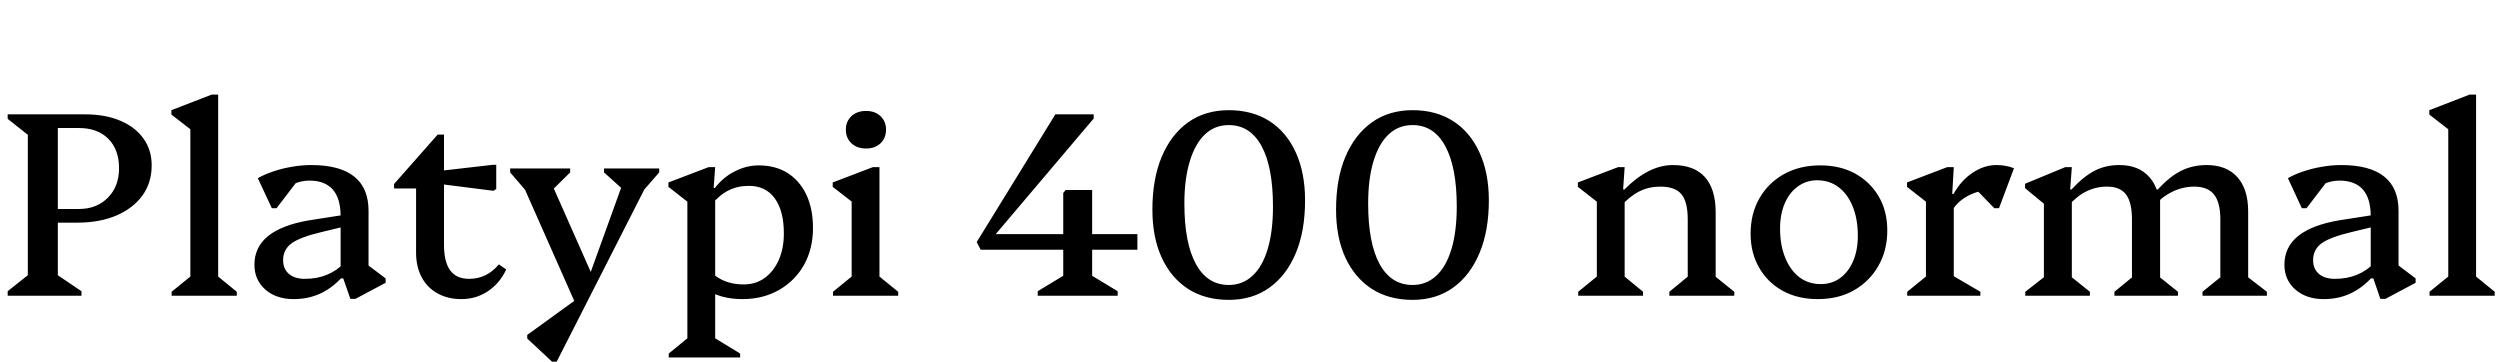 <svg xmlns="http://www.w3.org/2000/svg" xmlns:xlink="http://www.w3.org/1999/xlink" width="228.264" height="33.024"><path fill="black" d="M7.44 27L0.70 27L0.70 26.59L2.54 25.13L2.54 12.31L0.70 10.85L0.70 10.44L5.28 10.44L5.28 25.13L7.44 26.59L7.44 27ZM7.01 20.33L7.01 20.33L4.03 20.33L4.03 19.08L7.22 19.08Q8.83 19.08 9.85 18.05Q10.87 17.02 10.87 15.36L10.87 15.36Q10.87 13.66 9.89 12.67Q8.90 11.69 7.22 11.69L7.22 11.69L3.60 11.69L3.60 10.44L7.75 10.44Q9.62 10.44 10.98 11.02Q12.34 11.59 13.09 12.64Q13.85 13.68 13.85 15.10L13.85 15.10Q13.85 16.68 13.00 17.86Q12.14 19.03 10.62 19.68Q9.10 20.33 7.01 20.33ZM21.62 27L15.67 27L15.67 26.64L17.76 24.94L17.38 25.61L17.38 10.99L18.41 12.60L15.65 10.46L15.65 10.06L19.32 8.64L19.92 8.64L19.92 25.66L19.56 24.96L21.62 26.64L21.62 27ZM32.45 27.29L31.99 27.29L31.34 25.42L31.10 25.42L31.10 19.73Q31.10 18.12 30.38 17.30Q29.66 16.49 28.25 16.49L28.25 16.49Q27.50 16.49 26.82 16.80Q26.14 17.11 25.70 17.64L25.70 17.64L25.82 15.65L27.82 15.65L25.25 19.01L24.82 19.01L23.54 16.27Q24.17 15.91 24.96 15.65Q25.75 15.38 26.64 15.23Q27.53 15.07 28.42 15.07L28.42 15.07Q31.03 15.07 32.34 16.12Q33.65 17.16 33.65 19.25L33.65 19.25L33.65 24.96L32.66 23.50L35.21 25.42L35.21 25.82L32.45 27.29ZM26.81 27.31L26.81 27.31Q25.22 27.31 24.23 26.44Q23.23 25.56 23.23 24.17L23.23 24.17Q23.23 20.95 28.27 20.11L28.27 20.11L31.92 19.54L31.92 20.57L29.35 21.19Q27.41 21.65 26.63 22.21Q25.85 22.78 25.85 23.76L25.85 23.76Q25.85 24.55 26.38 25.01Q26.90 25.46 27.84 25.46L27.84 25.46Q30.05 25.46 31.46 23.98L31.46 23.98L31.46 25.42L31.13 25.42Q30.22 26.38 29.16 26.84Q28.10 27.31 26.81 27.31ZM42.12 27.31L42.12 27.31Q40.87 27.31 39.94 26.78Q39 26.26 38.50 25.31Q37.99 24.36 37.99 23.06L37.99 23.06L37.99 15.79L39.02 17.21L35.98 17.21L35.98 16.80L39.96 12.29L40.54 12.29L40.54 22.37Q40.54 23.90 41.10 24.68Q41.66 25.46 42.84 25.46L42.84 25.46Q44.45 25.46 45.55 24.14L45.55 24.14L46.22 24.60Q45.67 25.82 44.58 26.57Q43.49 27.31 42.12 27.31ZM45.31 17.26L45.05 17.42L40.01 16.78L40.01 15.62L44.98 15.05L45.31 15.05L45.31 17.26ZM52.92 27.12L52.87 28.46L47.45 16.22L48.31 16.22L48.31 17.76L46.58 15.74L46.58 15.38L52.06 15.38L52.06 15.74L50.40 17.38L50.14 17.38L50.14 16.25L54.36 25.78L53.57 25.85L57.14 15.96L57.14 17.30L56.88 17.30L55.15 15.74L55.15 15.38L60.19 15.38L60.19 15.74L58.49 17.69L58.49 16.22L59.38 16.22L50.83 33.02L50.40 33.02L48.14 30.91L48.14 30.58L52.92 27.12ZM67.80 27.31L67.80 27.31Q65.66 27.31 64.32 26.30L64.32 26.30L64.32 24.07Q64.90 25.01 65.81 25.49Q66.72 25.97 67.90 25.97L67.90 25.97Q69 25.97 69.82 25.38Q70.63 24.79 71.10 23.75Q71.57 22.70 71.57 21.31L71.57 21.31Q71.57 19.25 70.74 18.11Q69.91 16.97 68.38 16.97L68.38 16.97Q67.34 16.97 66.53 17.38Q65.71 17.78 64.94 18.70L64.94 18.70L64.94 17.16L65.28 17.16Q66 16.20 67.08 15.65Q68.16 15.10 69.26 15.10L69.26 15.10Q70.80 15.10 71.90 15.79Q73.01 16.49 73.62 17.77Q74.23 19.06 74.23 20.81L74.23 20.81Q74.23 22.70 73.42 24.17Q72.60 25.63 71.14 26.47Q69.67 27.31 67.80 27.31ZM67.58 32.64L61.06 32.64L61.06 32.28L63.14 30.58L62.76 31.25L62.76 17.64L63.79 19.22L61.03 17.06L61.03 16.66L64.70 15.26L65.30 15.26L65.16 17.16L65.30 17.16L65.30 31.30L64.94 30.67L67.58 32.28L67.58 32.64ZM82.01 27L76.06 27L76.06 26.64L78.14 24.94L77.76 25.61L77.76 17.64L78.79 19.20L76.03 17.06L76.03 16.66L79.70 15.26L80.30 15.26L80.30 25.66L79.94 24.96L82.01 26.64L82.01 27ZM79.08 13.56L79.08 13.56Q78.24 13.56 77.74 13.08Q77.23 12.60 77.23 11.83L77.23 11.83Q77.23 11.09 77.74 10.61Q78.24 10.13 79.08 10.13L79.08 10.13Q79.90 10.13 80.40 10.61Q80.90 11.09 80.90 11.83L80.90 11.83Q80.90 12.60 80.40 13.08Q79.90 13.56 79.08 13.56ZM90.26 22.75L89.54 22.80L89.18 22.10L96.36 10.44L99.86 10.44L99.86 10.82L90.38 22.01L90.26 22.75ZM103.85 22.80L89.54 22.80L90.24 21.38L103.85 21.38L103.85 22.80ZM102.05 27L94.75 27L94.75 26.59L97.08 25.18L97.08 17.62L97.30 17.35L99.72 17.35L99.72 25.18L102.05 26.59L102.05 27ZM112.20 27.38L112.20 27.38Q110.04 27.38 108.48 26.38Q106.92 25.37 106.07 23.52Q105.22 21.67 105.22 19.15L105.22 19.15Q105.22 16.34 106.07 14.32Q106.92 12.29 108.48 11.17Q110.04 10.06 112.20 10.06L112.20 10.06Q114.34 10.06 115.90 11.05Q117.46 12.05 118.31 13.91Q119.16 15.77 119.16 18.29L119.16 18.29Q119.16 21.10 118.31 23.12Q117.46 25.15 115.90 26.27Q114.34 27.38 112.20 27.38ZM112.20 26.02L112.20 26.02Q113.45 26.02 114.36 25.18Q115.27 24.34 115.75 22.73Q116.23 21.12 116.23 18.86L116.23 18.86Q116.23 15.26 115.19 13.34Q114.14 11.42 112.20 11.42L112.20 11.42Q110.93 11.42 110.03 12.26Q109.13 13.10 108.64 14.71Q108.14 16.32 108.14 18.58L108.14 18.58Q108.14 22.18 109.19 24.10Q110.23 26.02 112.20 26.02ZM128.98 27.38L128.98 27.38Q126.82 27.38 125.26 26.38Q123.70 25.37 122.84 23.52Q121.99 21.67 121.99 19.15L121.99 19.15Q121.99 16.34 122.84 14.32Q123.70 12.29 125.26 11.17Q126.82 10.06 128.98 10.06L128.98 10.06Q131.11 10.06 132.67 11.05Q134.23 12.05 135.08 13.91Q135.94 15.77 135.94 18.29L135.94 18.29Q135.94 21.10 135.08 23.12Q134.23 25.15 132.67 26.27Q131.11 27.38 128.98 27.38ZM128.98 26.02L128.98 26.02Q130.22 26.02 131.14 25.18Q132.05 24.34 132.53 22.73Q133.01 21.12 133.01 18.86L133.01 18.86Q133.01 15.26 131.96 13.34Q130.92 11.42 128.98 11.42L128.98 11.42Q127.70 11.42 126.80 12.26Q125.90 13.10 125.41 14.71Q124.92 16.32 124.92 18.58L124.92 18.58Q124.92 22.18 125.96 24.10Q127.01 26.02 128.98 26.02ZM158.35 27L152.42 27L152.42 26.64L154.49 24.94L154.10 25.61L154.10 20.04Q154.10 18.43 153.53 17.74Q152.95 17.04 151.61 17.04L151.61 17.04Q150.55 17.04 149.69 17.47Q148.82 17.90 147.98 18.84L147.98 18.84L147.98 17.30L148.32 17.30Q150.53 15.07 152.74 15.07L152.74 15.07Q154.68 15.07 155.66 16.16Q156.65 17.26 156.65 19.39L156.65 19.39L156.65 25.66L156.26 24.96L158.35 26.64L158.35 27ZM150.02 27L144.10 27L144.10 26.64L146.18 24.94L145.80 25.66L145.80 17.50L146.83 19.22L144.07 17.06L144.07 16.66L147.74 15.26L148.34 15.26L148.20 17.30L148.34 17.30L148.34 25.66L147.98 24.96L150.02 26.64L150.02 27ZM165.96 27.31L165.96 27.31Q164.16 27.31 162.78 26.56Q161.40 25.80 160.62 24.44Q159.84 23.09 159.84 21.34L159.84 21.34Q159.84 19.49 160.66 18.08Q161.47 16.68 162.90 15.89Q164.33 15.10 166.20 15.10L166.20 15.10Q168.02 15.10 169.39 15.85Q170.76 16.61 171.54 17.94Q172.32 19.27 172.32 21.05L172.32 21.05Q172.32 22.87 171.50 24.29Q170.69 25.70 169.27 26.51Q167.86 27.31 165.96 27.31ZM166.25 25.94L166.25 25.94Q167.26 25.94 168.01 25.39Q168.77 24.84 169.20 23.84Q169.63 22.85 169.63 21.53L169.63 21.53Q169.63 19.99 169.16 18.85Q168.70 17.71 167.87 17.09Q167.04 16.46 165.91 16.46L165.91 16.46Q164.93 16.46 164.16 17.02Q163.39 17.57 162.96 18.56Q162.53 19.56 162.53 20.86L162.53 20.86Q162.53 22.39 163.00 23.53Q163.46 24.67 164.29 25.31Q165.12 25.94 166.25 25.94ZM180.82 27L174.14 27L174.14 26.64L176.23 24.94L175.85 25.61L175.85 17.64L176.88 19.22L174.12 17.06L174.12 16.66L177.79 15.26L178.39 15.26L178.25 17.71L178.39 17.71L178.39 25.66L178.03 25.01L180.82 26.64L180.82 27ZM178.20 19.27L178.20 19.27L178.03 17.71L178.37 17.71Q179.04 16.49 180.10 15.78Q181.15 15.07 182.28 15.07L182.28 15.07Q183.14 15.07 183.89 15.36L183.89 15.36L182.52 19.01L182.09 19.01L179.88 16.73L181.99 17.33Q180.77 17.33 179.76 17.84Q178.75 18.36 178.20 19.27ZM206.98 27L201.10 27L201.10 26.64L203.11 25.01L202.73 25.68L202.73 20.04Q202.73 18.48 202.15 17.76Q201.58 17.04 200.35 17.04L200.35 17.04Q199.30 17.04 198.34 17.51Q197.38 17.98 196.63 18.84L196.63 18.84L196.63 17.30L197.02 17.30Q198.12 16.10 199.16 15.59Q200.21 15.07 201.48 15.07L201.48 15.07Q203.30 15.07 204.29 16.18Q205.27 17.28 205.27 19.32L205.27 19.32L205.27 25.73L204.89 25.03L206.98 26.64L206.98 27ZM190.82 27L184.92 27L184.92 26.64L187.01 25.01L186.62 25.68L186.62 17.62L187.66 19.46L184.90 17.18L184.90 16.78L188.57 15.26L189.17 15.26L189.02 17.30L189.17 17.30L189.17 25.73L188.81 25.03L190.82 26.64L190.82 27ZM198.86 27L193.06 27L193.06 26.64L195.05 25.01L194.66 25.68L194.66 20.04Q194.66 18.48 194.12 17.76Q193.58 17.04 192.38 17.04L192.38 17.04Q190.34 17.04 188.81 18.84L188.81 18.84L188.81 17.30L189.14 17.30Q190.27 16.08 191.27 15.58Q192.26 15.07 193.51 15.07L193.51 15.07Q195.29 15.07 196.26 16.18Q197.23 17.28 197.23 19.32L197.23 19.32L197.23 25.73L196.85 25.03L198.86 26.64L198.86 27ZM197.23 19.99L195.96 19.99L195.96 17.93L197.23 17.93L197.23 19.99ZM217.80 27.29L217.34 27.29L216.70 25.42L216.46 25.42L216.46 19.73Q216.46 18.12 215.74 17.30Q215.02 16.49 213.60 16.49L213.60 16.49Q212.86 16.49 212.17 16.80Q211.49 17.11 211.06 17.64L211.06 17.64L211.18 15.65L213.17 15.65L210.60 19.01L210.17 19.01L208.90 16.27Q209.52 15.91 210.31 15.65Q211.10 15.38 211.99 15.23Q212.88 15.07 213.77 15.07L213.77 15.07Q216.38 15.07 217.69 16.12Q219.00 17.16 219.00 19.25L219.00 19.25L219.00 24.96L218.02 23.50L220.56 25.42L220.56 25.82L217.80 27.29ZM212.16 27.31L212.16 27.31Q210.58 27.31 209.58 26.44Q208.58 25.56 208.58 24.17L208.58 24.17Q208.58 20.95 213.62 20.11L213.62 20.11L217.27 19.54L217.27 20.57L214.70 21.19Q212.76 21.65 211.98 22.21Q211.20 22.78 211.20 23.76L211.20 23.76Q211.20 24.55 211.73 25.01Q212.26 25.46 213.19 25.46L213.19 25.46Q215.40 25.46 216.82 23.98L216.82 23.98L216.82 25.42L216.48 25.42Q215.57 26.38 214.51 26.84Q213.46 27.31 212.16 27.31ZM227.78 27L221.83 27L221.83 26.64L223.92 24.94L223.54 25.61L223.54 10.99L224.57 12.60L221.81 10.46L221.81 10.06L225.48 8.64L226.08 8.64L226.08 25.66L225.72 24.96L227.78 26.64L227.78 27Z"/></svg>